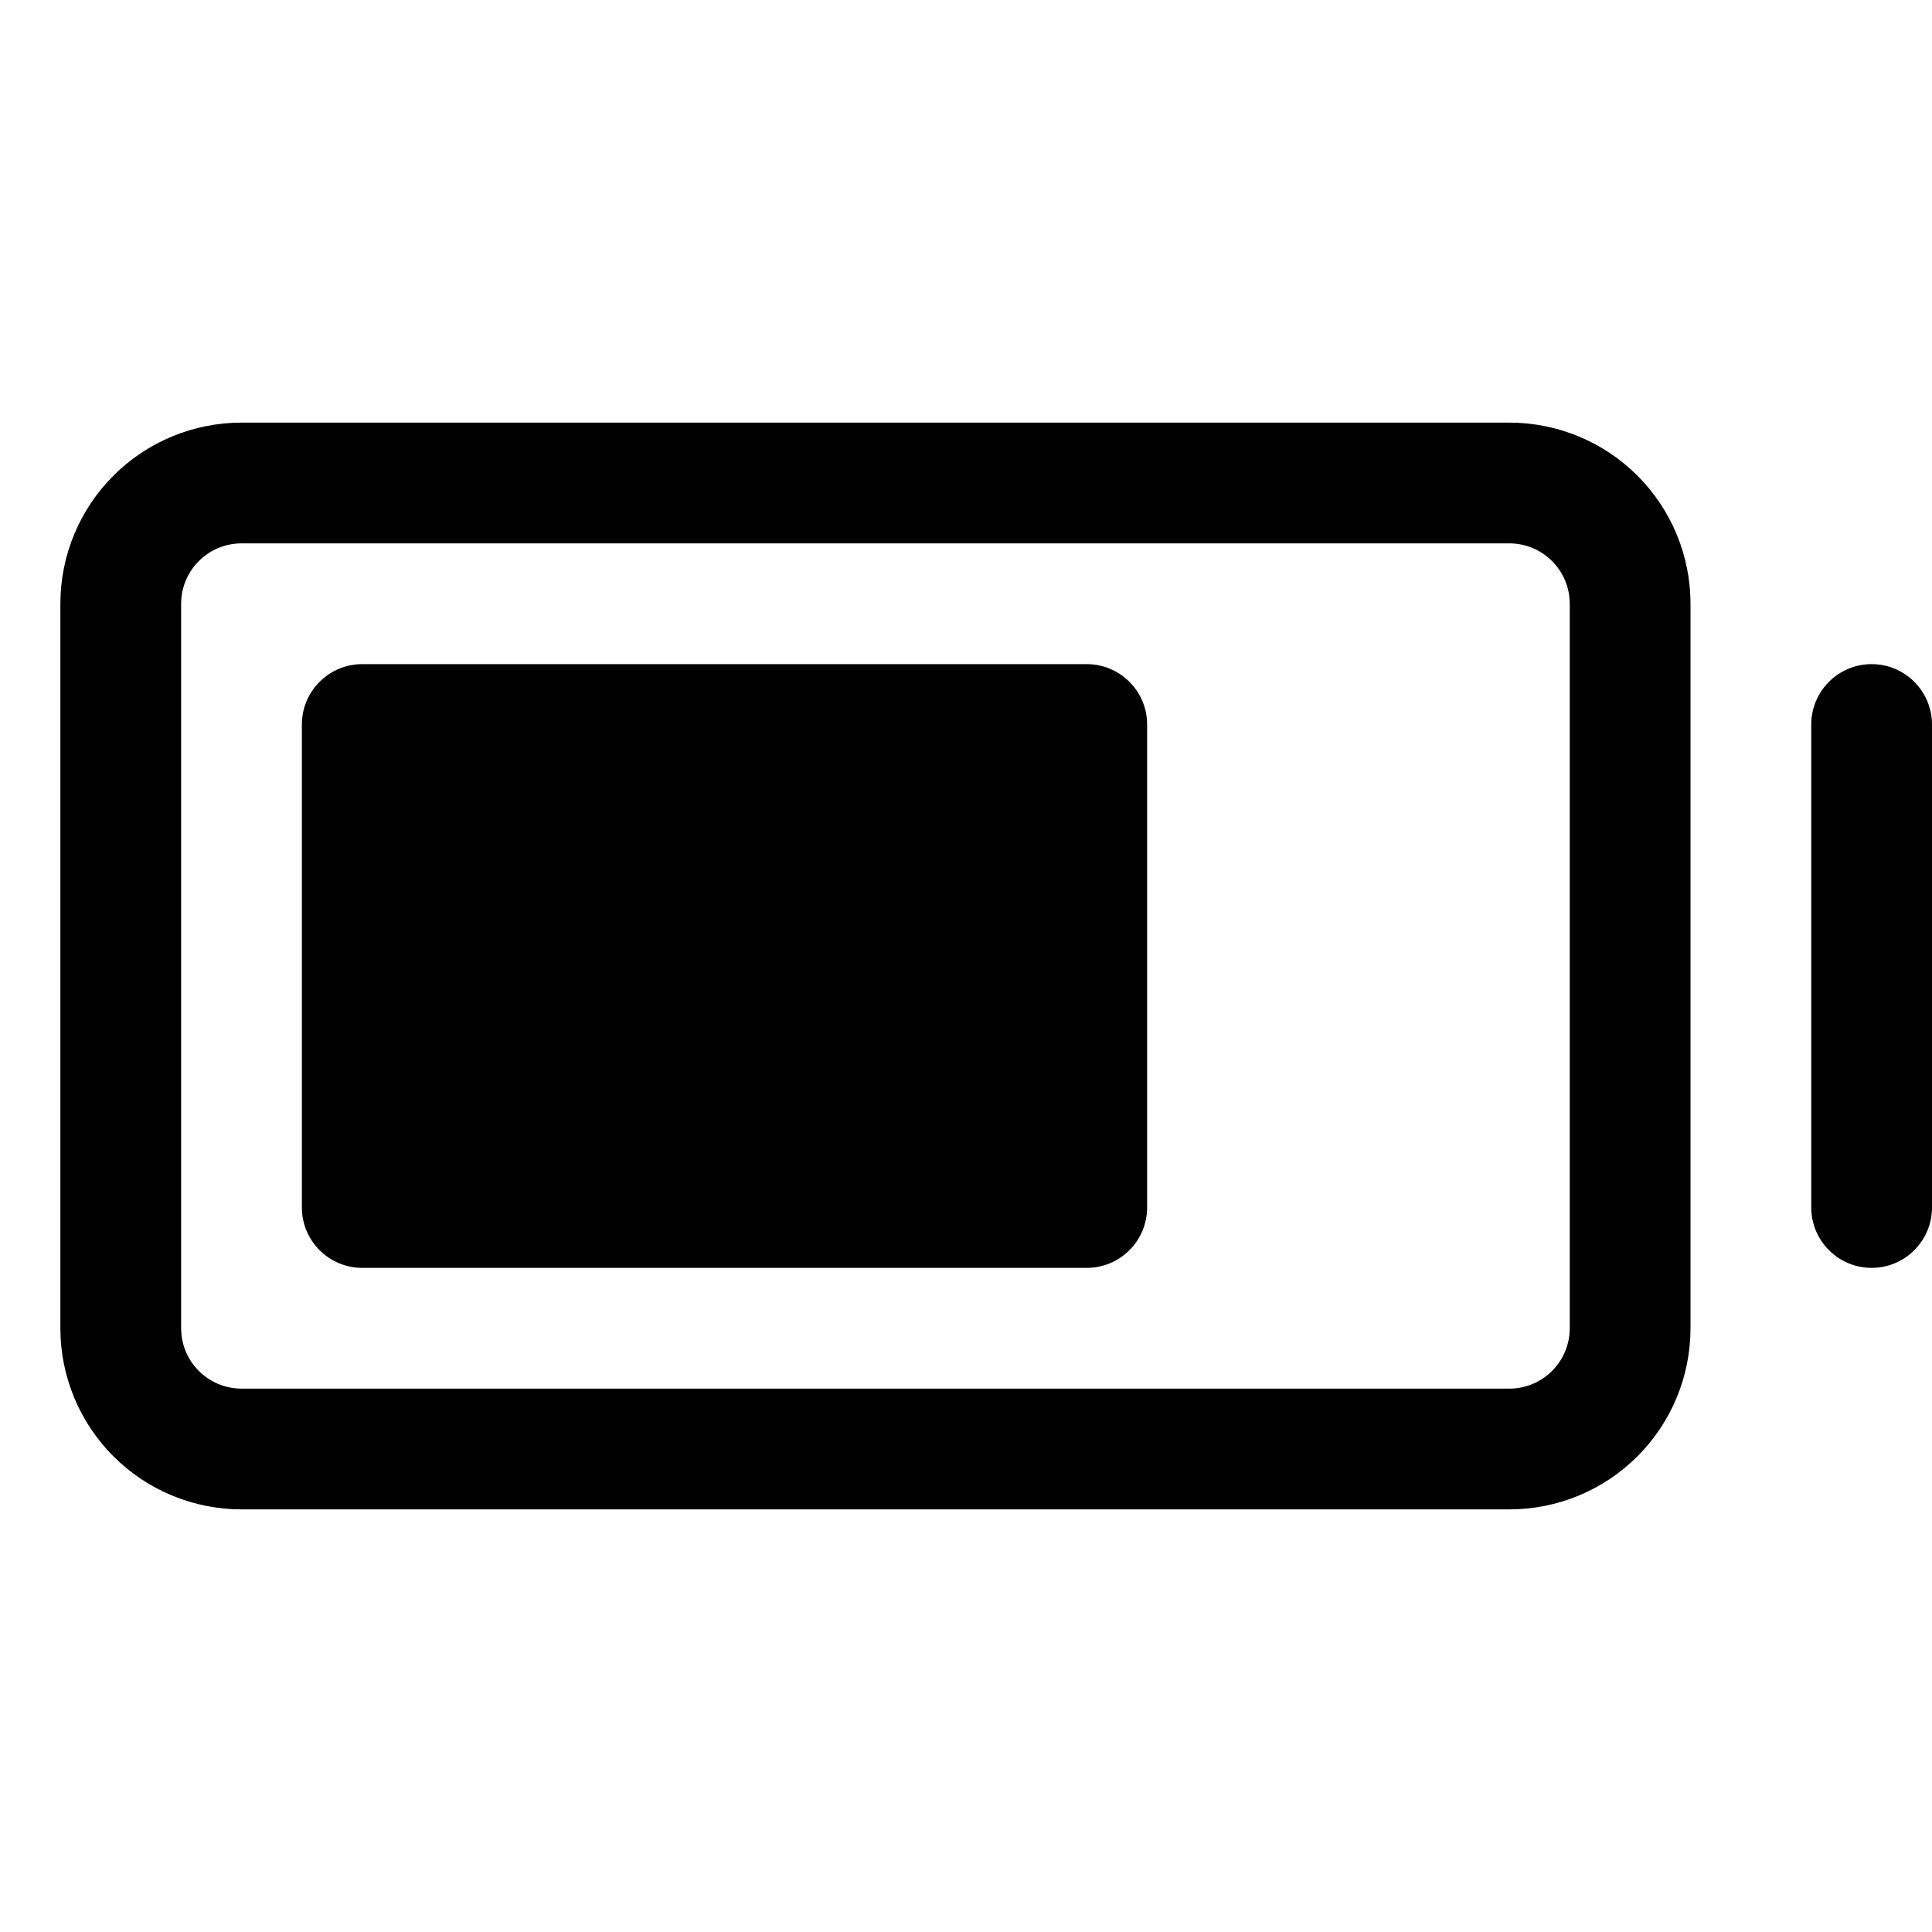 <svg width="24" height="24" viewBox="0 0 24 24" fill="none" xmlns="http://www.w3.org/2000/svg">
<path d="M14.25 9V15C14.25 15.199 14.171 15.39 14.03 15.53C13.89 15.671 13.699 15.75 13.5 15.75H4.5C4.301 15.75 4.11 15.671 3.97 15.53C3.829 15.39 3.75 15.199 3.75 15V9C3.75 8.801 3.829 8.61 3.97 8.47C4.11 8.329 4.301 8.25 4.5 8.25H13.5C13.699 8.25 13.89 8.329 14.03 8.47C14.171 8.61 14.25 8.801 14.25 9ZM21 7.5V16.5C21 17.097 20.763 17.669 20.341 18.091C19.919 18.513 19.347 18.75 18.75 18.75H3C2.403 18.75 1.831 18.513 1.409 18.091C0.987 17.669 0.75 17.097 0.75 16.5V7.5C0.75 6.903 0.987 6.331 1.409 5.909C1.831 5.487 2.403 5.25 3 5.25H18.75C19.347 5.25 19.919 5.487 20.341 5.909C20.763 6.331 21 6.903 21 7.5ZM19.5 7.5C19.5 7.301 19.421 7.11 19.28 6.97C19.14 6.829 18.949 6.75 18.75 6.75H3C2.801 6.75 2.61 6.829 2.47 6.97C2.329 7.11 2.25 7.301 2.25 7.5V16.5C2.25 16.699 2.329 16.89 2.47 17.03C2.61 17.171 2.801 17.25 3 17.25H18.75C18.949 17.25 19.14 17.171 19.28 17.03C19.421 16.89 19.5 16.699 19.5 16.5V7.5ZM23.25 8.25C23.051 8.25 22.86 8.329 22.72 8.47C22.579 8.61 22.5 8.801 22.5 9V15C22.5 15.199 22.579 15.39 22.72 15.53C22.86 15.671 23.051 15.75 23.25 15.75C23.449 15.75 23.64 15.671 23.78 15.53C23.921 15.39 24 15.199 24 15V9C24 8.801 23.921 8.61 23.78 8.47C23.64 8.329 23.449 8.25 23.25 8.25Z" fill="black"/>
</svg>
